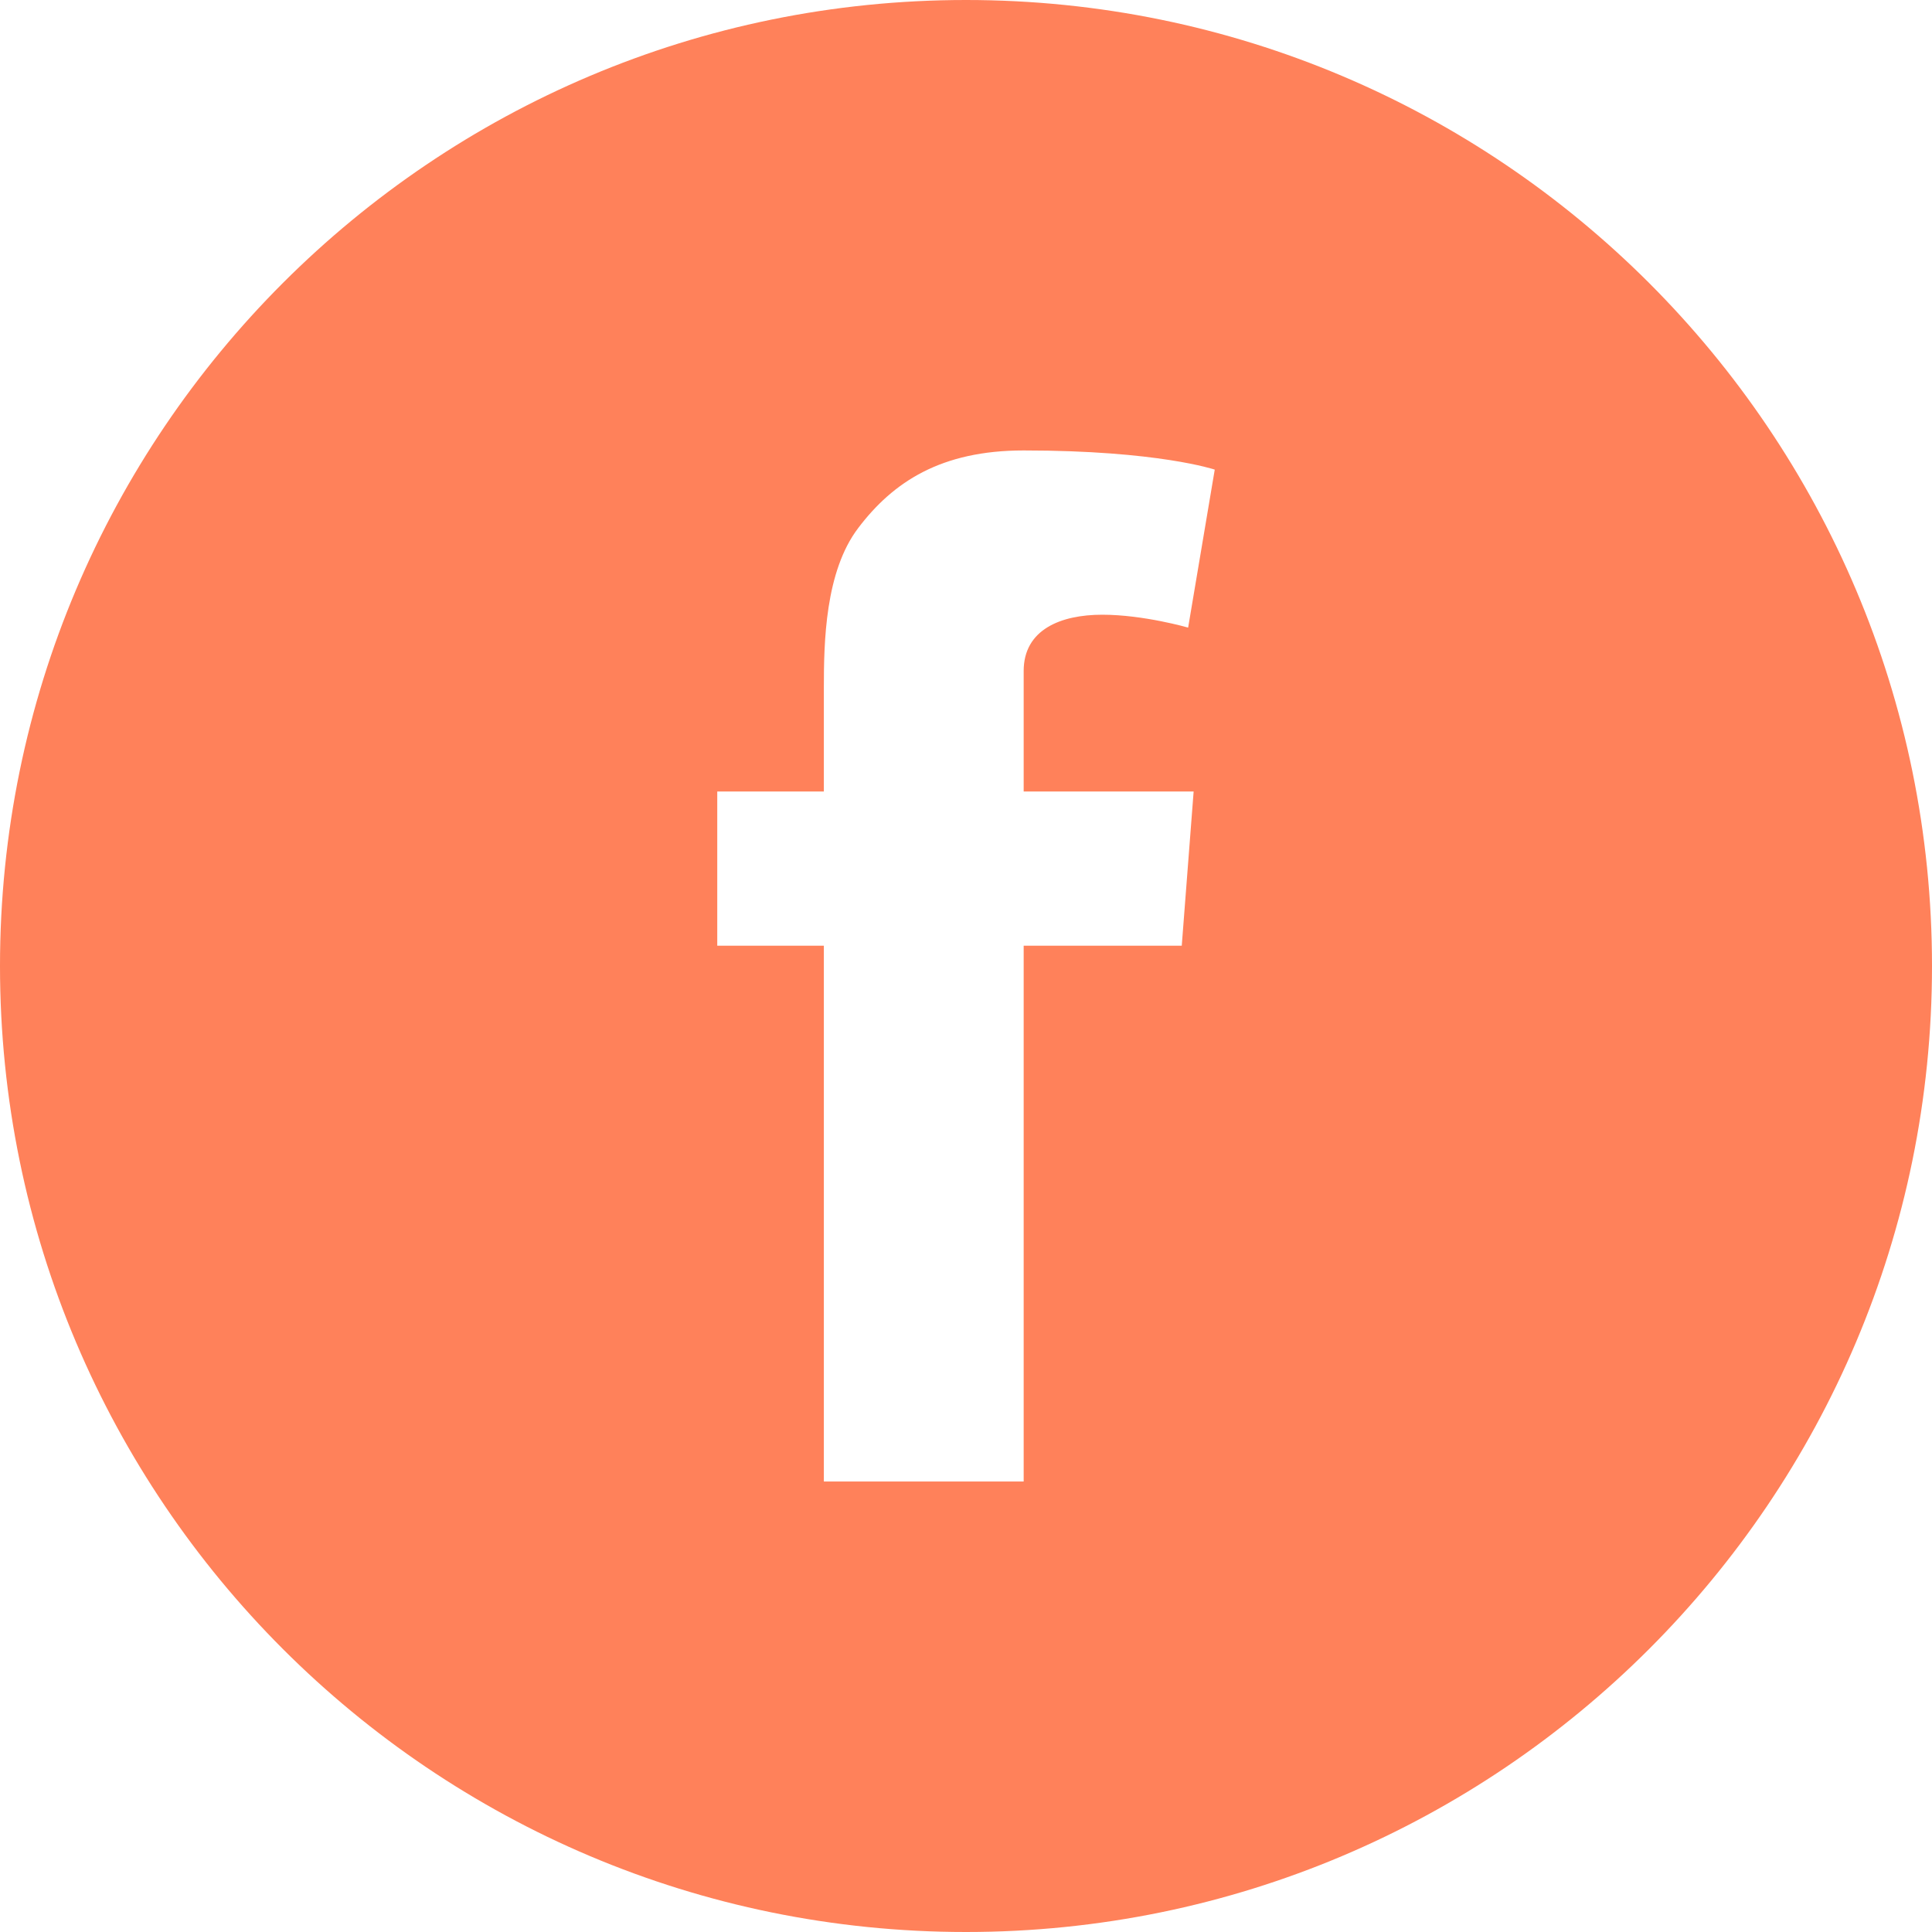 <?xml version="1.0" encoding="utf-8"?>
<!-- Generator: Adobe Illustrator 15.1.0, SVG Export Plug-In . SVG Version: 6.00 Build 0)  -->
<!DOCTYPE svg PUBLIC "-//W3C//DTD SVG 1.1//EN" "http://www.w3.org/Graphics/SVG/1.1/DTD/svg11.dtd">
<svg version="1.1" id="Layer_1" xmlns="http://www.w3.org/2000/svg" xmlns:xlink="http://www.w3.org/1999/xlink" x="0px" y="0px"
	 width="40px" height="40px" viewBox="0 0 40 40" enable-background="new 0 0 40 40" xml:space="preserve">
<g>
	<path fill="none" d="M21.194,14.24v-0.348c0-0.858,0.768-1.165,1.627-1.165c0.857,0,1.778,0.267,1.778,0.267l0.551-3.271
		c0,0-1.173-0.397-3.956-0.397c-1.709,0-2.703,0.65-3.426,1.607c-0.686,0.902-0.711,2.361-0.711,3.307v0.164v0.98v1.002H14.85v3.193
		h2.207v11.093h4.137V19.58h3.273l0.246-3.193h-3.52v-1.002V14.24z"/>
	<path fill="#ff815a" d="M20,0C8.955,0,0,8.954,0,20s8.955,20,20,20s20-8.954,20-20S31.045,0,20,0z M24.713,16.387l-0.246,3.193
		h-3.273v11.093h-4.137V19.58H14.85v-3.193h2.207v-1.002v-0.98V14.24c0-0.945,0.025-2.404,0.711-3.307
		c0.724-0.957,1.717-1.607,3.426-1.607c2.783,0,3.956,0.397,3.956,0.397l-0.551,3.271c0,0-0.921-0.267-1.778-0.267
		c-0.859,0-1.627,0.307-1.627,1.165v0.348v1.145v1.002H24.713z"/>
</g>
</svg>
